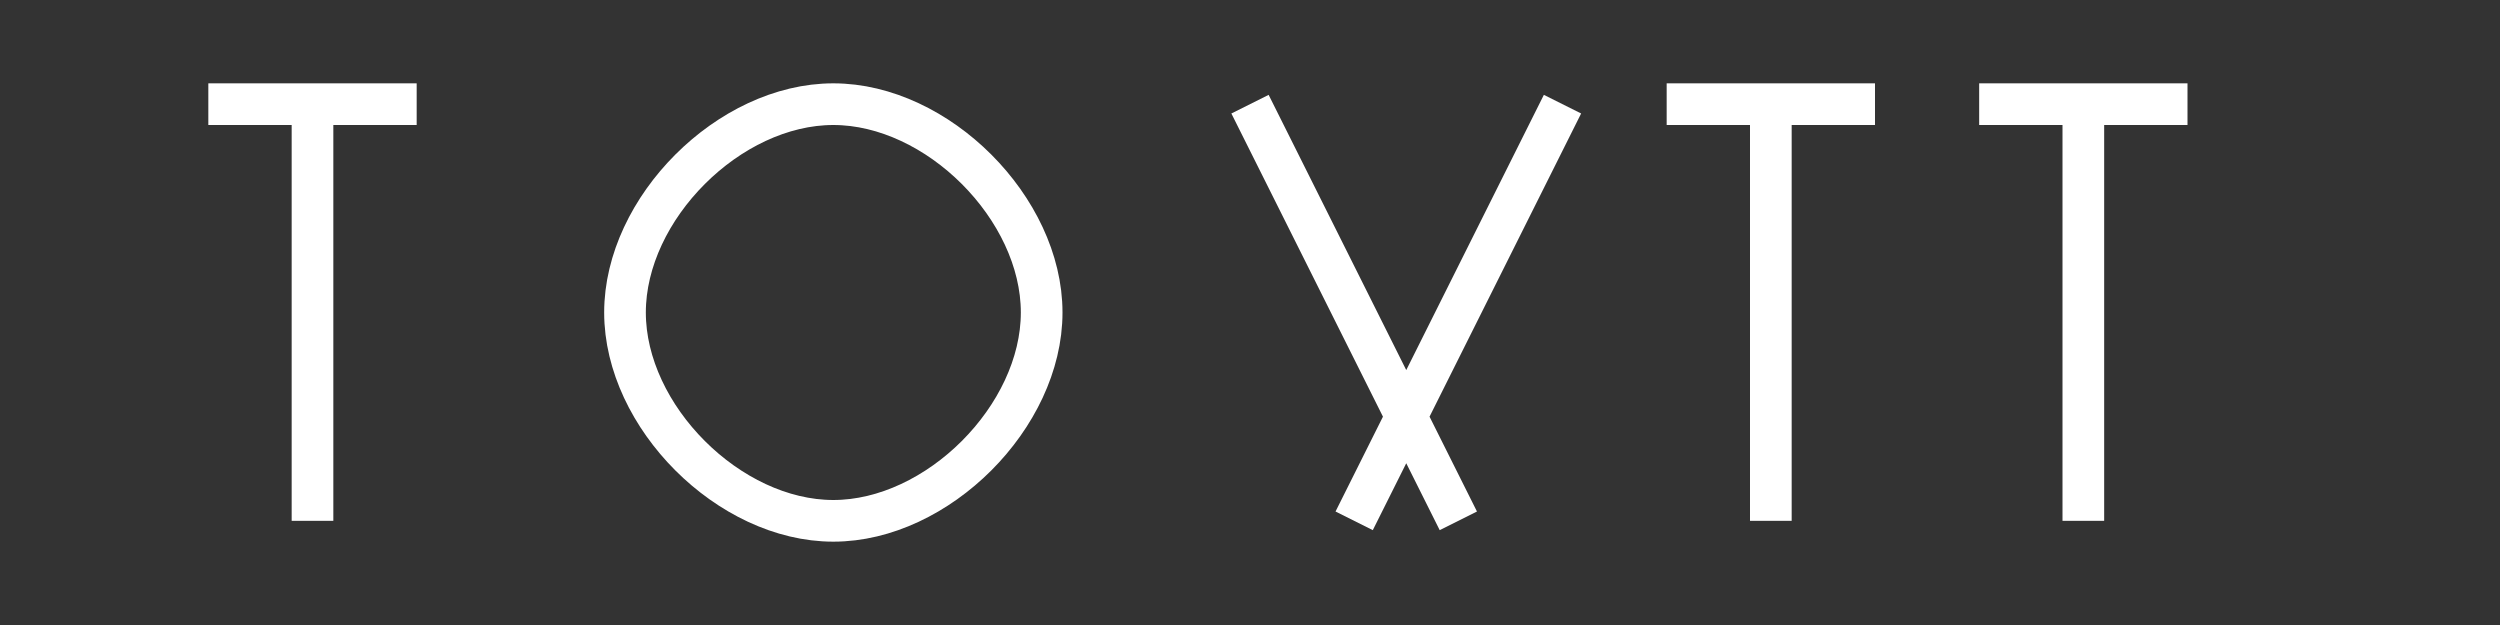 <?xml version="1.0" encoding="UTF-8"?>
<svg width="120" height="30" viewBox="0 0 120 30" fill="none" xmlns="http://www.w3.org/2000/svg">
  <rect x="0" y="0" width="120" height="30" fill="#333333" stroke="none"/>
  <path d="M15 5V25M10 5H20" stroke="white" stroke-width="2"/>
  <path d="M30 15C30 10 35 5 40 5C45 5 50 10 50 15C50 20 45 25 40 25C35 25 30 20 30 15Z" stroke="white" stroke-width="2"/>
  <path d="M60 5L65 15L70 25M75 5L70 15L65 25" stroke="white" stroke-width="2"/>
  <path d="M85 5V25M80 5H90" stroke="white" stroke-width="2"/>
  <path d="M100 5V25M95 5H105" stroke="white" stroke-width="2"/>
</svg> 